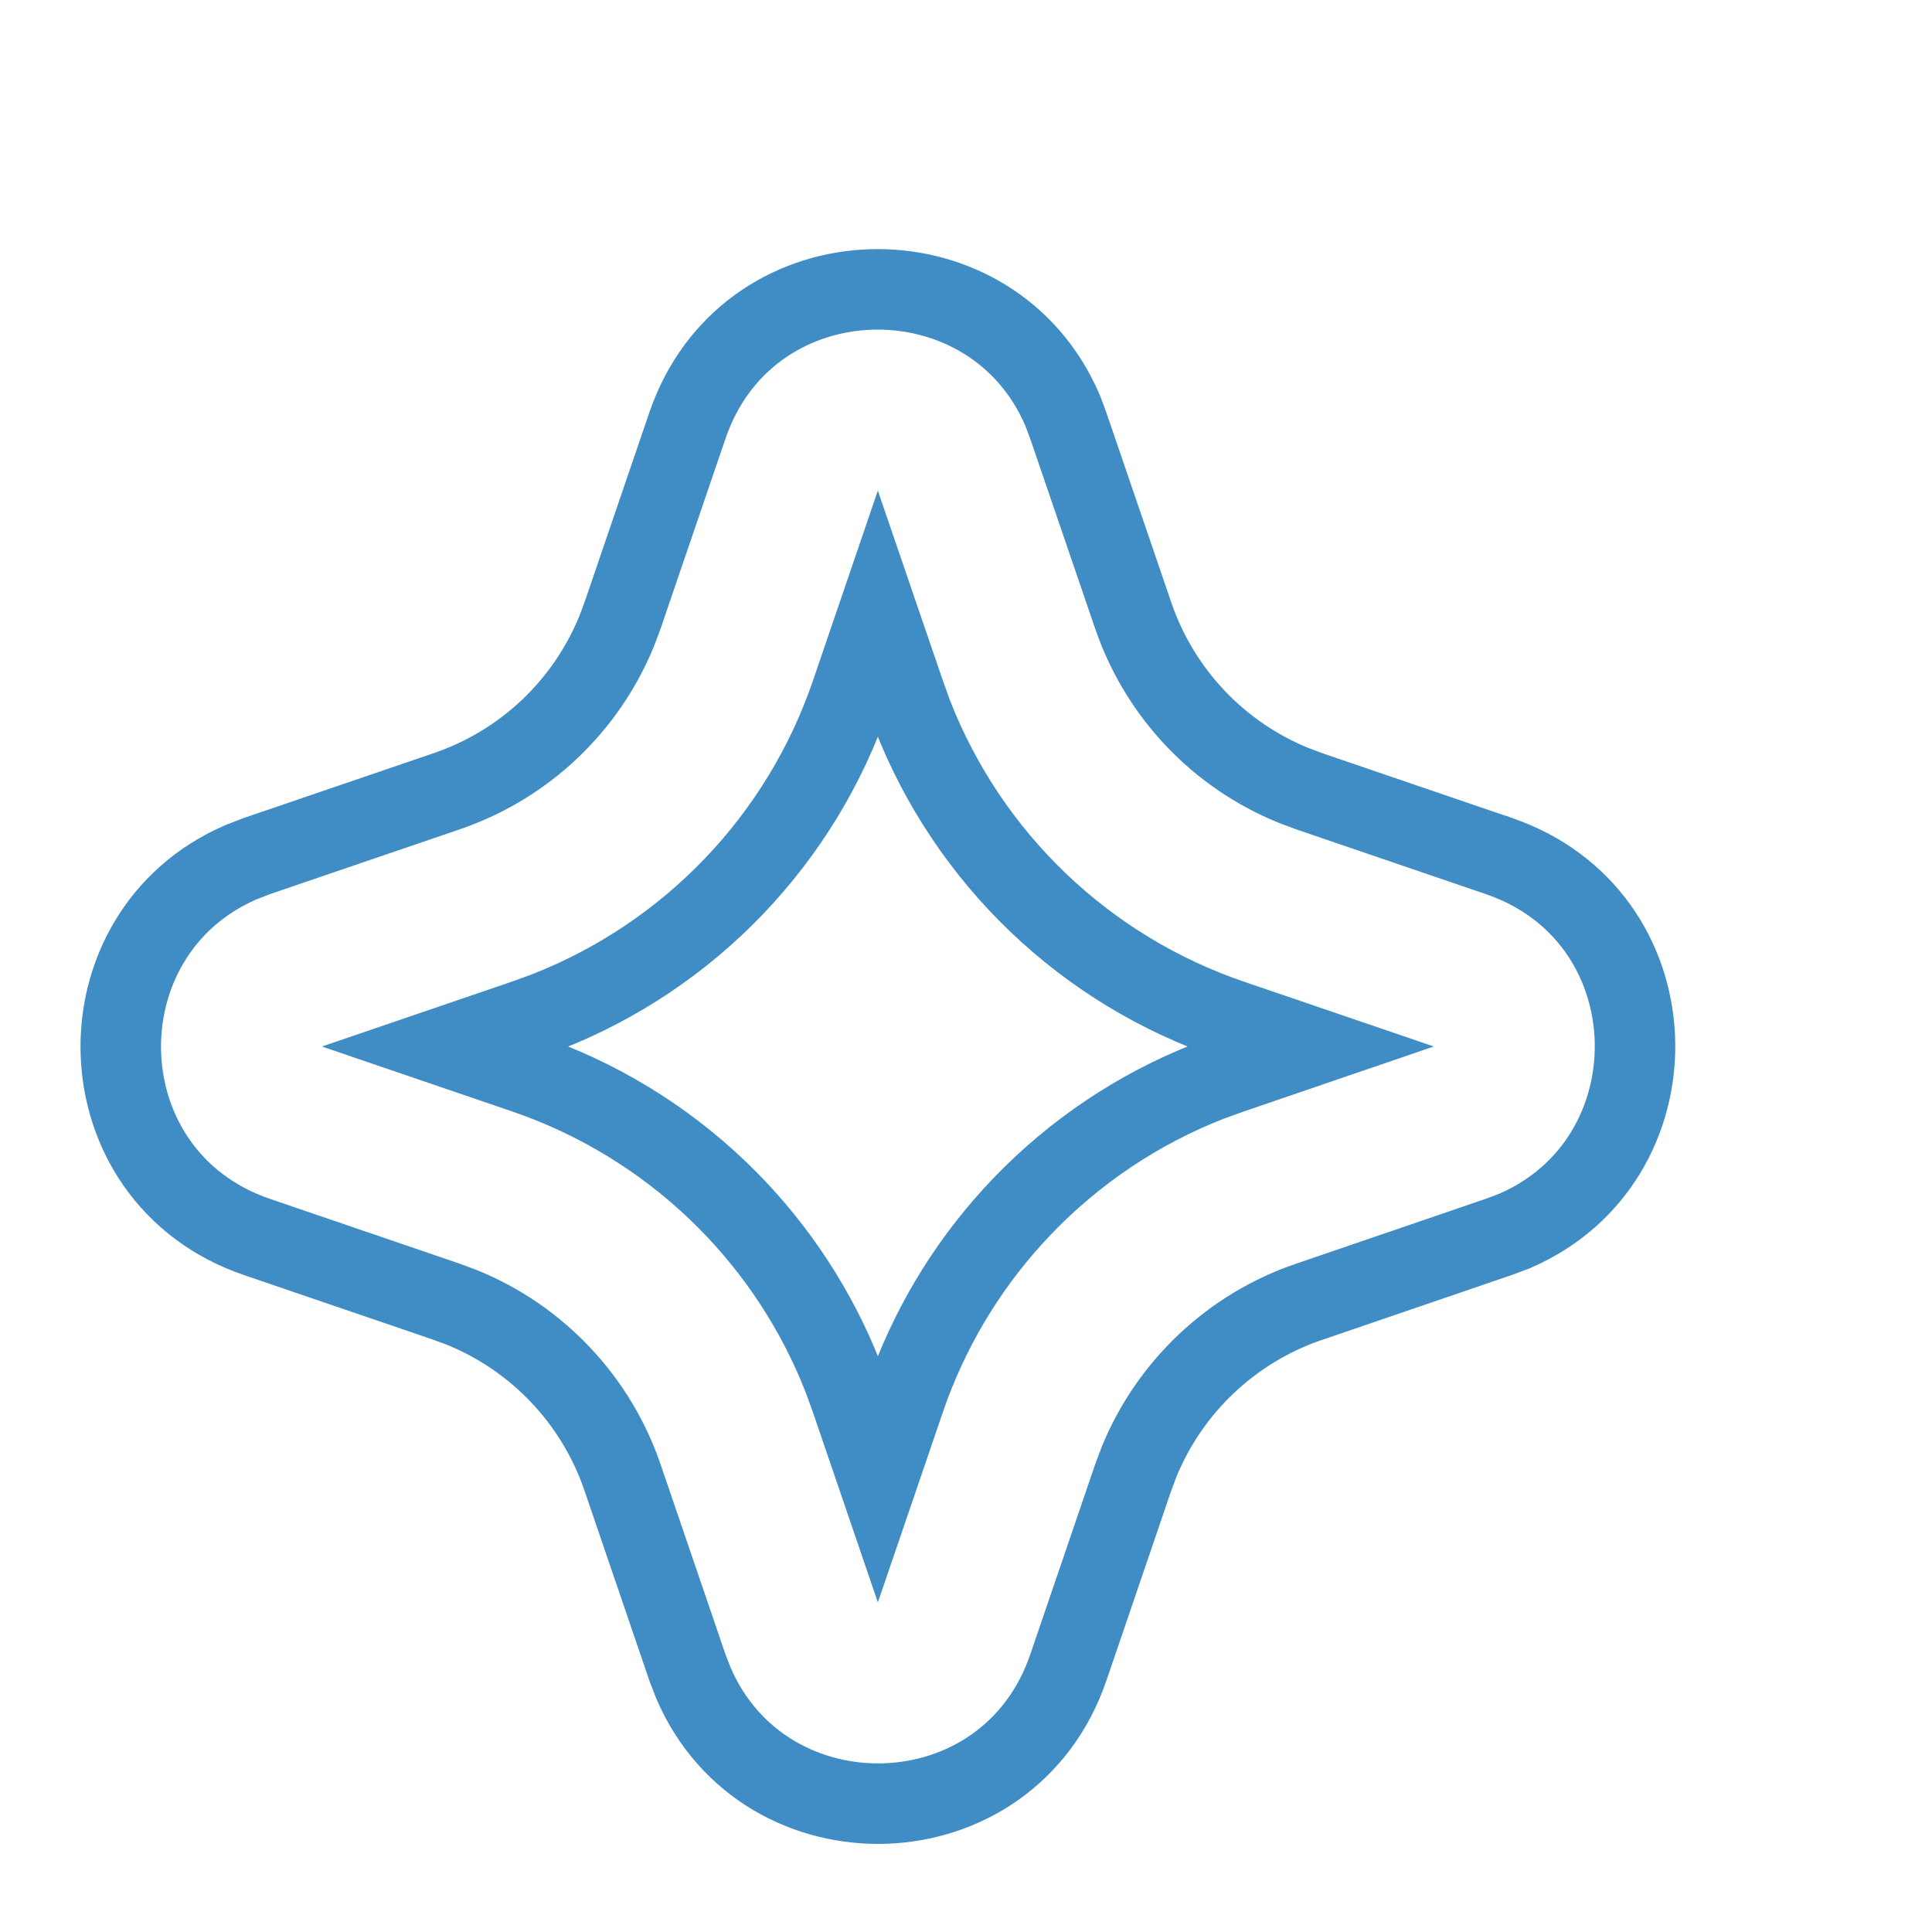 <svg width="96" height="96" viewBox="0 0 96 96" fill="none" xmlns="http://www.w3.org/2000/svg">
<g id="mingcute:ai-line">
<g id="Group">
<path id="Vector" d="M34.304 20.741C37.475 12.51 48.922 12.273 52.613 19.984L52.786 20.364L52.805 20.408L52.822 20.454L53.062 21.094L53.082 21.148L56.31 30.589H56.31L56.437 30.942C57.09 32.699 58.09 34.308 59.378 35.673C60.748 37.124 62.413 38.265 64.261 39.02L65.071 39.323L74.476 42.535H74.477L74.881 42.683C83.243 45.905 83.355 57.672 75.262 61.164L75.218 61.184L75.172 61.2L74.532 61.44L74.504 61.451L74.477 61.46L65.037 64.689H65.035C63.14 65.335 61.406 66.382 59.95 67.756C58.5 69.124 57.358 70.787 56.602 72.632L56.31 73.41L53.086 82.855C50.092 91.615 38.005 91.864 34.461 83.64L34.446 83.606L34.433 83.57L34.185 82.931L34.17 82.893L34.157 82.855L30.933 73.414C30.286 71.519 29.24 69.785 27.866 68.329C26.496 66.877 24.831 65.733 22.982 64.978L22.171 64.675L12.771 61.465C4.007 58.471 3.758 46.383 11.986 42.839L12.021 42.824L12.055 42.812L12.695 42.563L12.732 42.549L12.771 42.535L22.211 39.312L22.564 39.185C24.321 38.532 25.929 37.532 27.294 36.244C28.744 34.875 29.884 33.212 30.64 31.367L30.936 30.578L34.157 21.145L34.304 20.741ZM42.29 34.462C41.07 38.038 39.084 41.305 36.473 44.036C33.861 46.767 30.685 48.896 27.167 50.274L27.145 50.283L27.122 50.291L26.122 50.655L26.102 50.662L26.084 50.669L22.186 52L26.084 53.331H26.083C29.659 54.551 32.927 56.537 35.658 59.148C38.218 61.597 40.249 64.541 41.629 67.799L41.895 68.454L41.904 68.478L41.913 68.5L42.277 69.5L42.284 69.519L42.29 69.538L43.621 73.436L44.953 69.538L45.19 68.871C46.423 65.555 48.321 62.524 50.77 59.964C53.381 57.233 56.558 55.104 60.076 53.726L60.102 53.716L60.128 53.706L61.128 53.347L61.144 53.341L61.158 53.336L65.061 52.001L61.159 50.669C57.583 49.449 54.316 47.463 51.585 44.852C48.854 42.24 46.726 39.064 45.348 35.546L45.337 35.52L45.328 35.493L44.968 34.493L44.962 34.478L44.957 34.463L43.622 30.561L42.29 34.462Z" stroke="#408CC5" stroke-width="4"/>
</g>
</g>
</svg>
